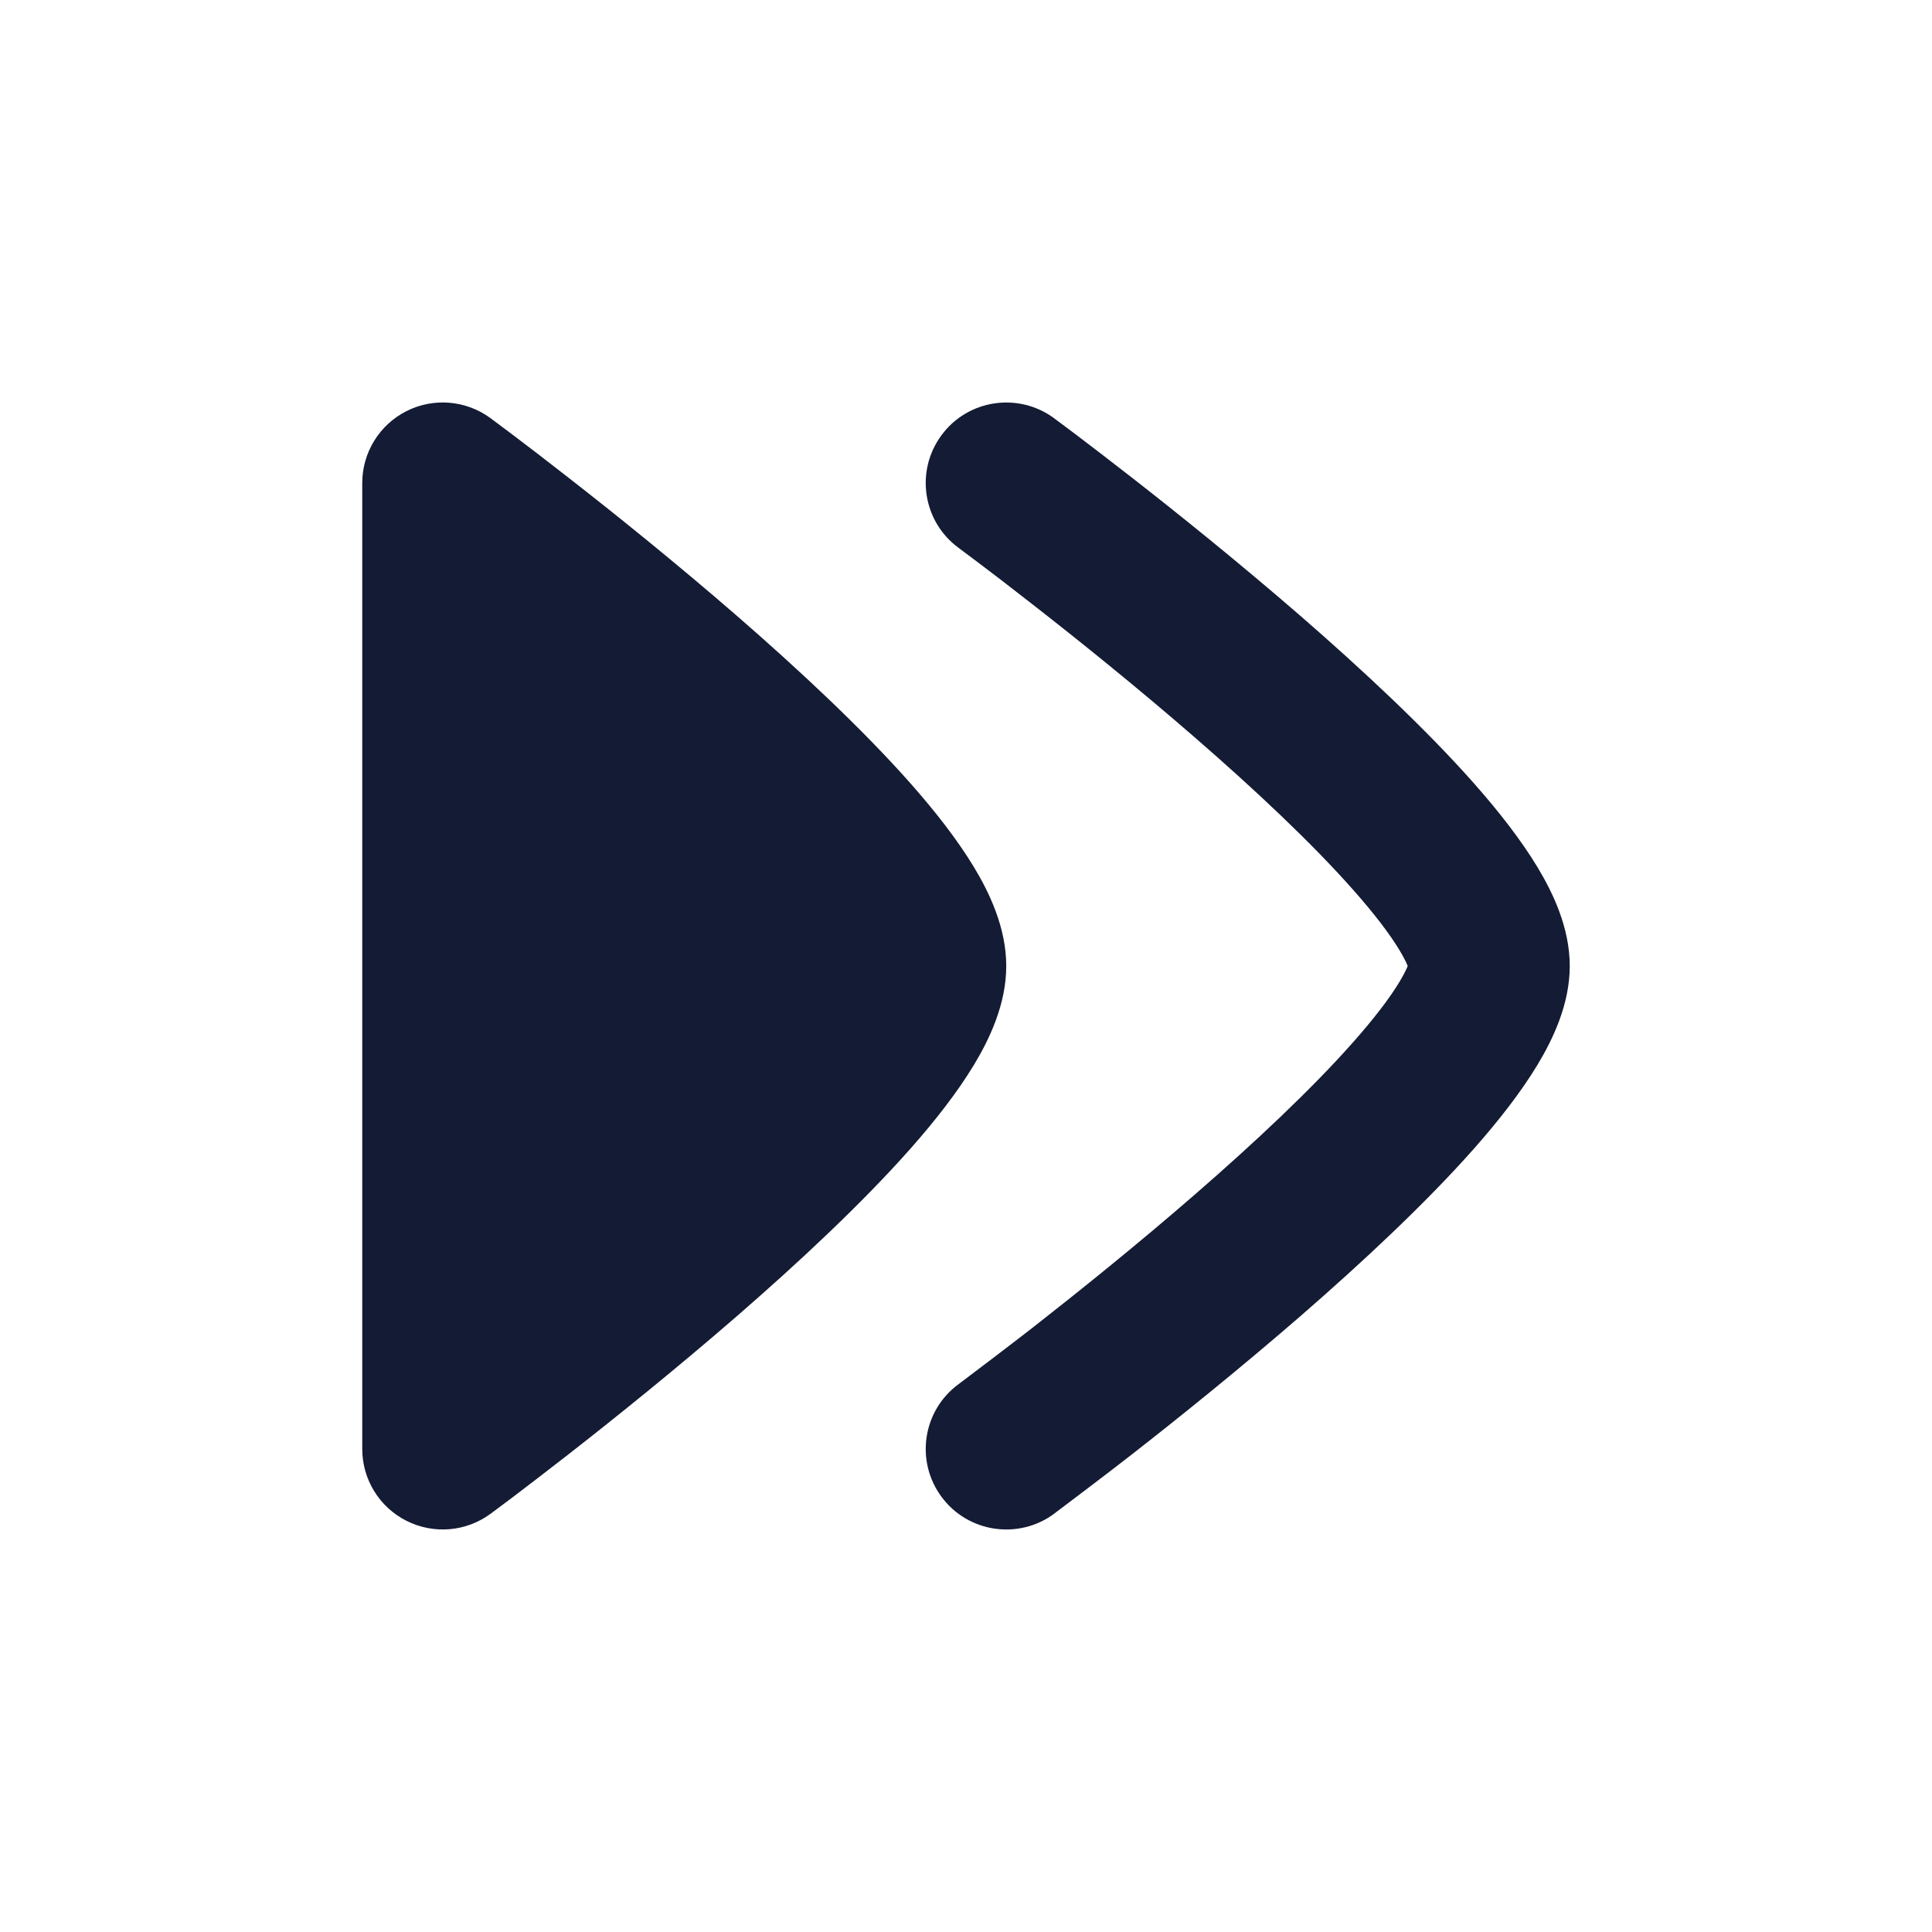 <svg width="24" height="24" viewBox="0 0 24 24" fill="none" xmlns="http://www.w3.org/2000/svg">
<path d="M11.907 6.805C11.949 6.837 12.075 6.93 12.155 6.991C12.316 7.112 12.546 7.288 12.822 7.504C13.376 7.936 14.112 8.526 14.844 9.162C15.582 9.803 16.294 10.47 16.813 11.058C17.074 11.353 17.265 11.604 17.386 11.805C17.443 11.9 17.473 11.964 17.487 12C17.473 12.036 17.443 12.1 17.386 12.195C17.265 12.396 17.074 12.647 16.813 12.942C16.294 13.53 15.582 14.197 14.844 14.838C14.112 15.474 13.376 16.064 12.822 16.497C12.546 16.712 12.068 17.074 11.907 17.195C11.462 17.522 11.367 18.148 11.695 18.593C12.022 19.038 12.649 19.132 13.094 18.805L13.097 18.802C13.267 18.674 13.769 18.295 14.053 18.073C14.624 17.628 15.388 17.014 16.156 16.348C16.918 15.686 17.706 14.952 18.312 14.267C18.614 13.925 18.891 13.572 19.099 13.228C19.29 12.911 19.5 12.476 19.5 12C19.5 11.524 19.29 11.089 19.099 10.772C18.891 10.428 18.614 10.075 18.312 9.733C17.706 9.048 16.918 8.314 16.156 7.652C15.388 6.986 14.624 6.372 14.053 5.927C13.767 5.704 13.528 5.522 13.361 5.395C13.277 5.332 13.142 5.231 13.095 5.196L13.094 5.195C12.649 4.868 12.022 4.962 11.695 5.407C11.367 5.852 11.462 6.478 11.907 6.805Z" fill="#141B34"/>
<path d="M5.049 5.107C4.712 5.278 4.5 5.623 4.5 6L4.5 18C4.5 18.377 4.712 18.722 5.049 18.892C5.386 19.062 5.789 19.029 6.093 18.805L6.096 18.803C6.144 18.767 6.278 18.667 6.361 18.605C6.528 18.478 6.767 18.296 7.053 18.073C7.624 17.628 8.388 17.014 9.156 16.348C9.918 15.686 10.706 14.952 11.312 14.267C11.614 13.925 11.891 13.572 12.099 13.228C12.29 12.911 12.5 12.476 12.5 12C12.5 11.524 12.29 11.088 12.099 10.772C11.891 10.428 11.614 10.075 11.312 9.733C10.706 9.048 9.918 8.314 9.156 7.652C8.388 6.985 7.624 6.372 7.053 5.927C6.767 5.703 6.528 5.521 6.361 5.395C6.277 5.332 6.141 5.231 6.095 5.196L6.094 5.195C5.79 4.971 5.386 4.937 5.049 5.107Z" fill="#141B34"/>
</svg>
